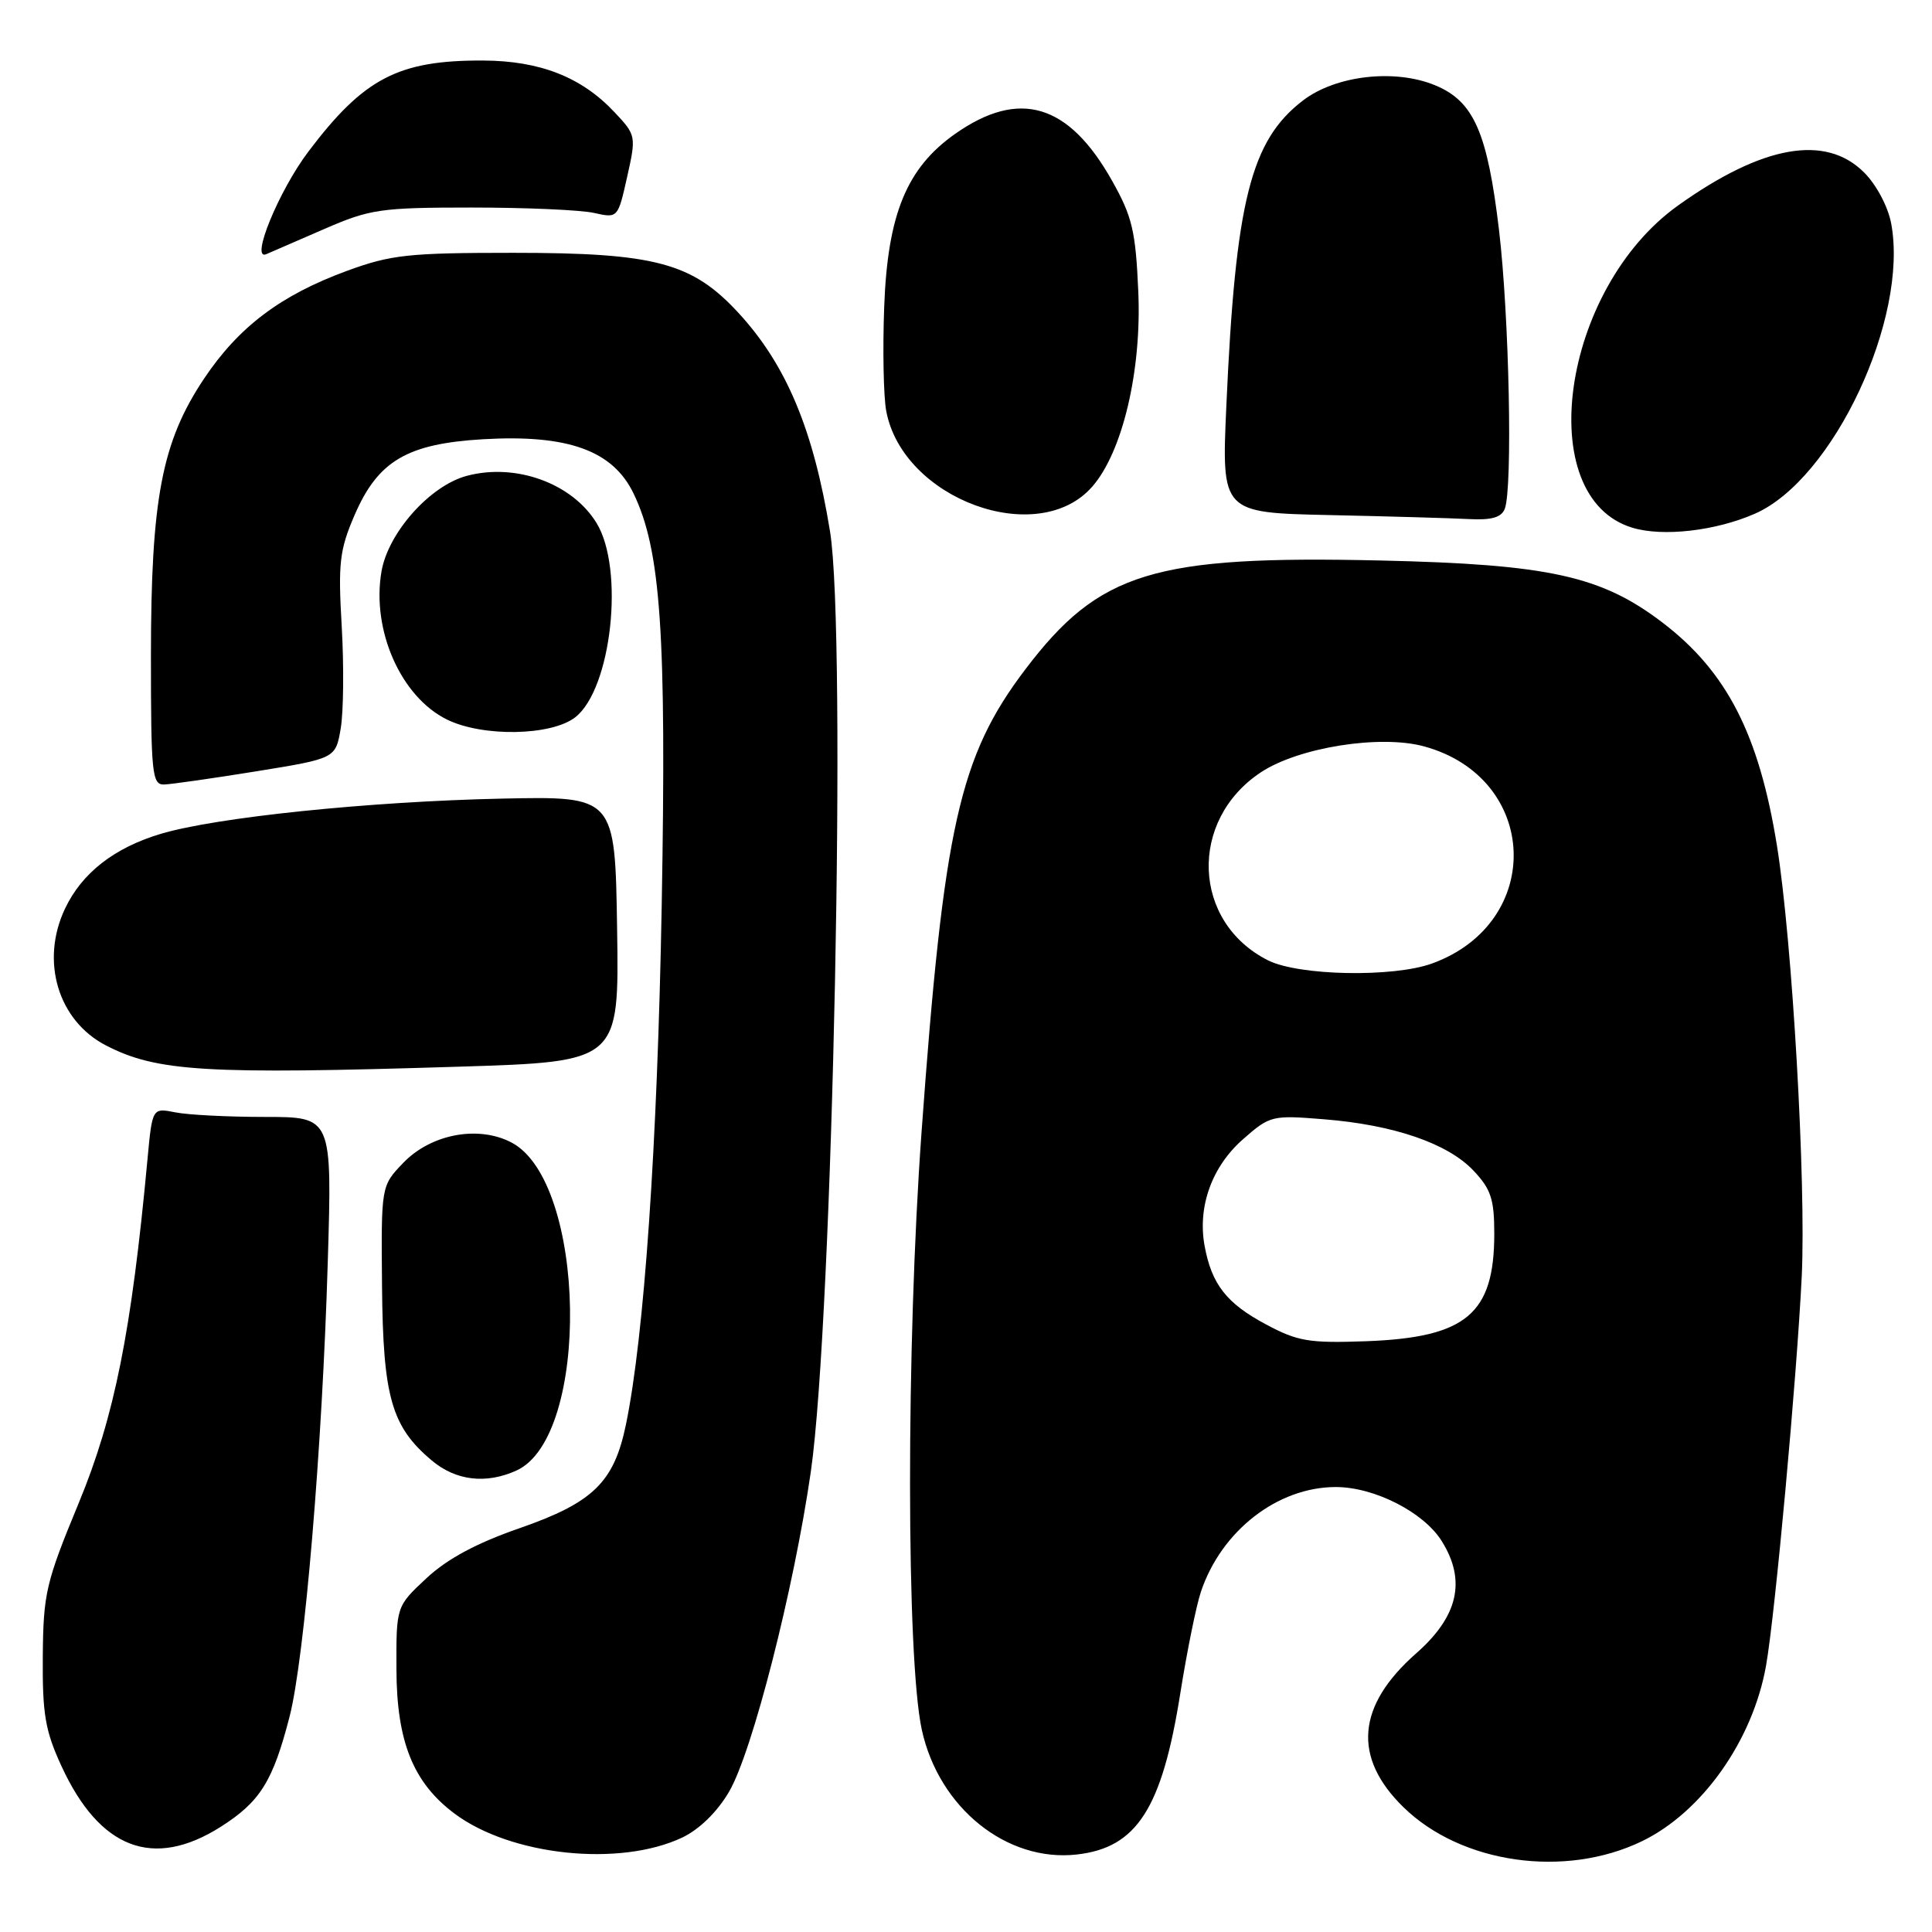 <?xml version="1.0" encoding="UTF-8" standalone="no"?>
<!DOCTYPE svg PUBLIC "-//W3C//DTD SVG 1.1//EN" "http://www.w3.org/Graphics/SVG/1.1/DTD/svg11.dtd" >
<svg xmlns="http://www.w3.org/2000/svg" xmlns:xlink="http://www.w3.org/1999/xlink" version="1.1" viewBox="0 0 256 256">
 <g >
 <path fill="currentColor"
d=" M 217.57 243.97 C 225.54 240.11 232.25 230.62 234.01 220.71 C 235.21 213.96 238.09 182.45 238.74 169.12 C 239.33 156.73 237.48 124.60 235.45 112.02 C 233.07 97.30 228.81 89.00 220.31 82.51 C 212.19 76.31 205.27 74.78 183.00 74.27 C 152.84 73.58 145.65 75.78 135.85 88.71 C 127.12 100.23 125.05 109.48 122.11 150.00 C 120.06 178.26 120.08 219.80 122.15 229.23 C 124.42 239.56 133.41 246.78 142.69 245.73 C 150.63 244.84 153.97 239.64 156.39 224.41 C 157.27 218.87 158.50 212.79 159.13 210.91 C 161.84 202.83 169.29 197.04 177.00 197.04 C 182.11 197.04 188.64 200.37 191.03 204.19 C 194.31 209.42 193.23 214.17 187.66 219.07 C 179.77 226.01 179.20 232.86 185.97 239.47 C 193.63 246.95 207.36 248.91 217.57 243.97 Z  M 90.41 243.48 C 92.67 242.40 95.04 240.09 96.60 237.42 C 99.68 232.17 105.19 210.61 107.44 195.00 C 110.35 174.76 112.21 84.07 109.98 70.40 C 107.79 56.93 104.19 48.33 97.85 41.46 C 91.72 34.81 86.82 33.50 68.00 33.50 C 54.15 33.50 51.81 33.75 46.00 35.88 C 37.19 39.11 31.62 43.31 27.02 50.20 C 21.44 58.56 20.00 66.11 20.00 86.95 C 20.00 102.54 20.15 104.00 21.75 103.95 C 22.71 103.92 28.22 103.13 33.98 102.20 C 44.47 100.50 44.47 100.50 45.15 96.50 C 45.52 94.30 45.58 88.22 45.28 83.00 C 44.79 74.62 44.99 72.88 46.98 68.26 C 50.08 61.07 53.94 58.79 64.03 58.20 C 75.25 57.55 81.19 59.69 83.94 65.37 C 87.57 72.87 88.32 83.88 87.68 120.00 C 87.11 151.69 85.37 177.01 82.94 188.76 C 81.36 196.41 78.60 199.10 68.83 202.50 C 63.12 204.48 59.24 206.57 56.50 209.13 C 52.50 212.86 52.50 212.86 52.53 221.18 C 52.56 230.78 54.75 236.22 60.24 240.32 C 67.71 245.90 82.12 247.41 90.41 243.48 Z  M 29.25 242.06 C 34.47 238.74 36.16 236.04 38.37 227.46 C 40.35 219.77 42.71 191.73 43.43 167.25 C 44.01 148.00 44.01 148.00 35.13 148.00 C 30.24 148.00 24.88 147.73 23.22 147.39 C 20.18 146.79 20.18 146.79 19.54 153.64 C 17.42 176.47 15.17 187.70 10.44 199.14 C 6.07 209.70 5.74 211.13 5.67 219.50 C 5.61 227.13 5.99 229.35 8.15 234.03 C 13.21 245.01 20.32 247.72 29.25 242.06 Z  M 68.44 194.85 C 78.28 190.36 77.74 156.54 67.74 151.37 C 63.32 149.08 57.06 150.28 53.40 154.12 C 50.50 157.15 50.50 157.15 50.62 170.40 C 50.75 185.11 51.87 189.03 57.20 193.51 C 60.40 196.21 64.41 196.68 68.44 194.85 Z  M 60.86 141.34 C 82.04 140.68 82.04 140.68 81.77 123.09 C 81.50 105.50 81.50 105.50 66.50 105.82 C 48.93 106.20 28.66 108.29 21.30 110.49 C 15.14 112.33 10.85 115.68 8.62 120.39 C 5.32 127.34 7.68 135.23 14.03 138.52 C 20.77 142.00 27.20 142.39 60.86 141.34 Z  M 76.24 95.03 C 81.04 91.25 82.77 75.41 79.05 69.31 C 75.83 64.04 68.36 61.32 61.86 63.05 C 56.97 64.35 51.41 70.59 50.54 75.77 C 49.23 83.54 53.13 92.34 59.22 95.34 C 63.97 97.68 73.08 97.51 76.24 95.03 Z  M 232.53 68.07 C 242.91 63.53 252.94 42.15 250.59 29.60 C 250.17 27.38 248.63 24.47 247.00 22.85 C 241.90 17.75 233.55 19.23 222.35 27.23 C 206.88 38.28 202.97 65.92 216.31 69.93 C 220.35 71.15 227.33 70.35 232.53 68.07 Z  M 144.73 64.48 C 148.74 59.90 151.29 49.11 150.83 38.64 C 150.48 30.62 150.03 28.70 147.36 23.96 C 141.61 13.72 135.07 11.76 126.57 17.73 C 120.13 22.26 117.61 28.41 117.16 40.68 C 116.95 46.34 117.07 52.55 117.43 54.46 C 119.62 66.15 137.53 72.72 144.73 64.48 Z  M 199.39 67.42 C 200.45 64.66 199.98 41.92 198.63 30.50 C 197.09 17.55 195.29 13.44 190.21 11.32 C 184.88 9.09 177.03 9.97 172.67 13.30 C 165.73 18.60 163.71 26.59 162.50 53.72 C 161.86 67.94 161.86 67.94 176.18 68.25 C 184.06 68.42 192.36 68.66 194.64 68.78 C 197.64 68.94 198.95 68.56 199.39 67.42 Z  M 43.00 30.33 C 49.03 27.71 50.43 27.50 62.50 27.50 C 69.65 27.50 76.93 27.82 78.69 28.21 C 81.87 28.92 81.87 28.92 83.10 23.44 C 84.31 18.02 84.29 17.91 81.41 14.85 C 77.05 10.21 71.54 8.05 63.99 8.02 C 52.77 7.98 48.20 10.37 40.86 20.09 C 36.94 25.28 33.12 34.59 35.28 33.68 C 35.95 33.39 39.42 31.89 43.00 30.33 Z  M 167.77 175.50 C 162.53 172.71 160.56 170.19 159.62 165.11 C 158.66 159.91 160.57 154.59 164.70 150.96 C 168.27 147.82 168.55 147.75 175.43 148.31 C 184.70 149.05 191.85 151.51 195.25 155.12 C 197.56 157.56 198.00 158.91 198.00 163.47 C 198.00 174.11 194.28 177.23 181.00 177.72 C 173.48 177.99 171.95 177.74 167.77 175.50 Z  M 168.02 127.25 C 157.96 122.19 157.45 108.70 167.08 102.33 C 172.07 99.03 182.89 97.31 188.70 98.90 C 203.99 103.08 204.69 122.25 189.75 127.67 C 184.59 129.54 172.10 129.30 168.02 127.25 Z "/>
</g>
</svg>